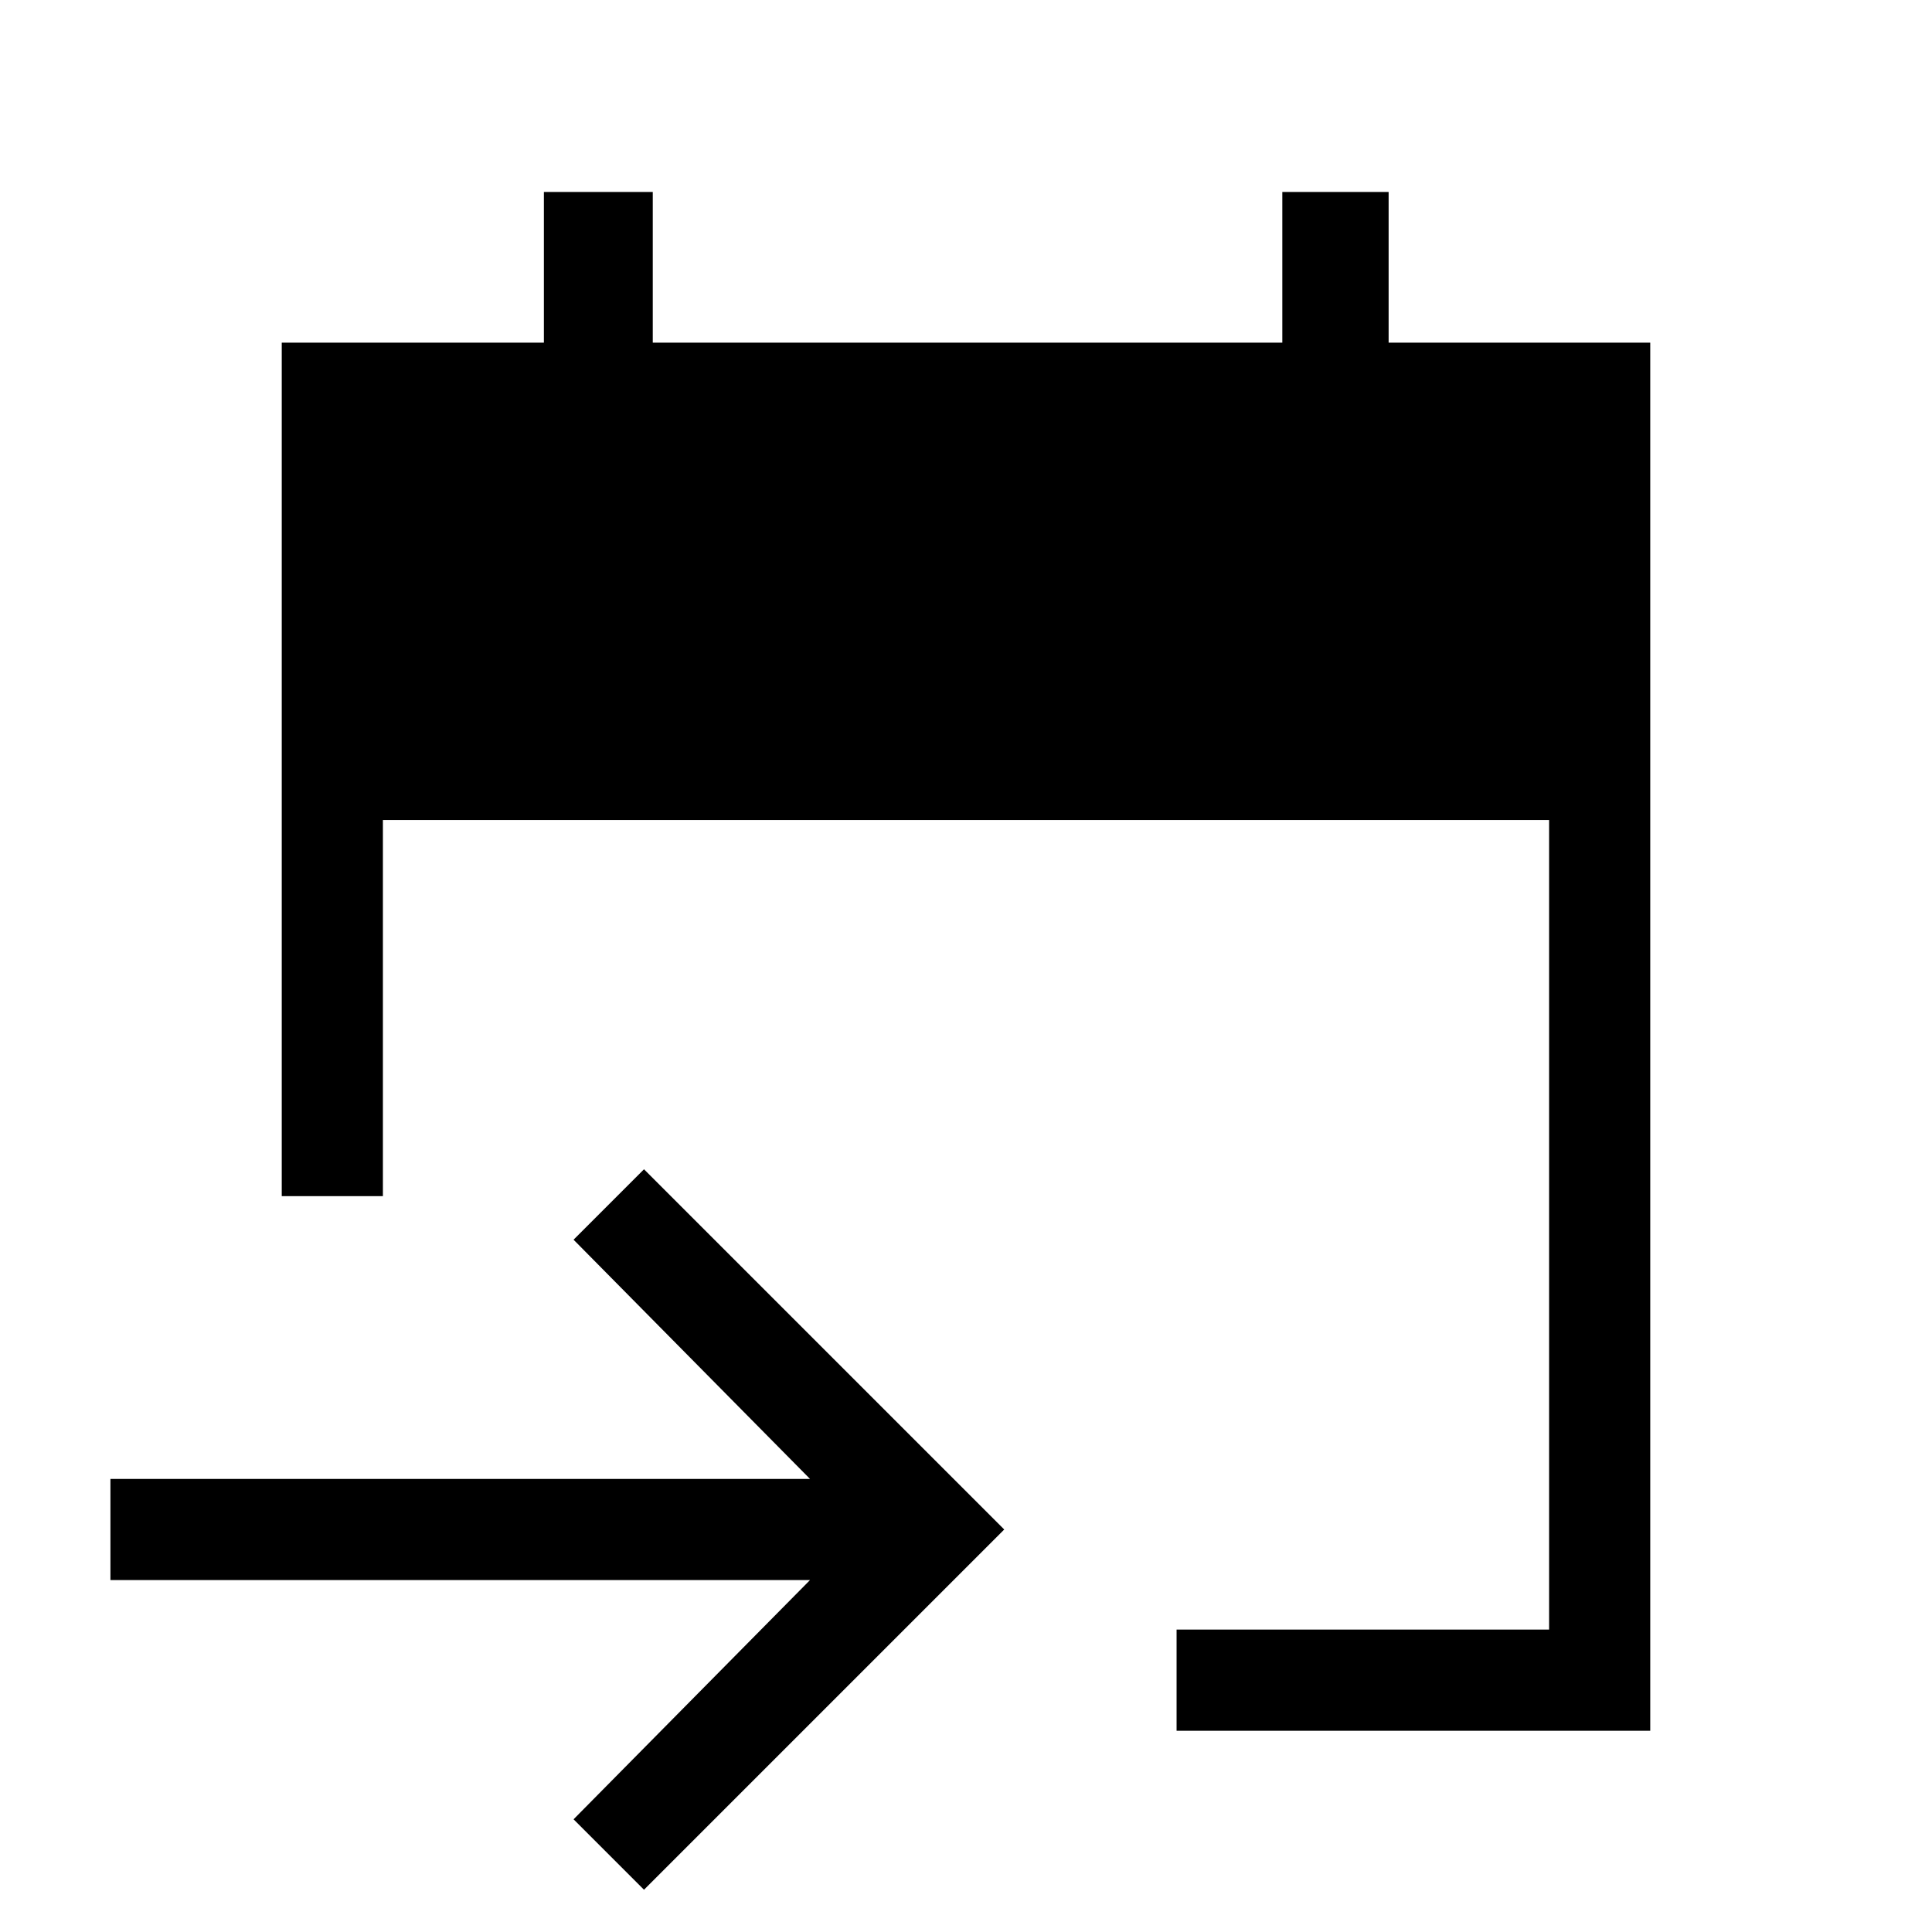 <svg xmlns="http://www.w3.org/2000/svg" height="40" viewBox="0 -960 960 960" width="40"><path d="M584.64-100v-50.26h185.1v-402.3H190.26v186.92H140v-424.1h130.26v-74.87h54.1v74.87h312.82v-74.87H690v74.87h130V-100H584.64ZM320-21l-35-35 117.49-118.87H54.87v-50.26h347.62L285-344l35-35 179 179L320-21Z"/></svg>